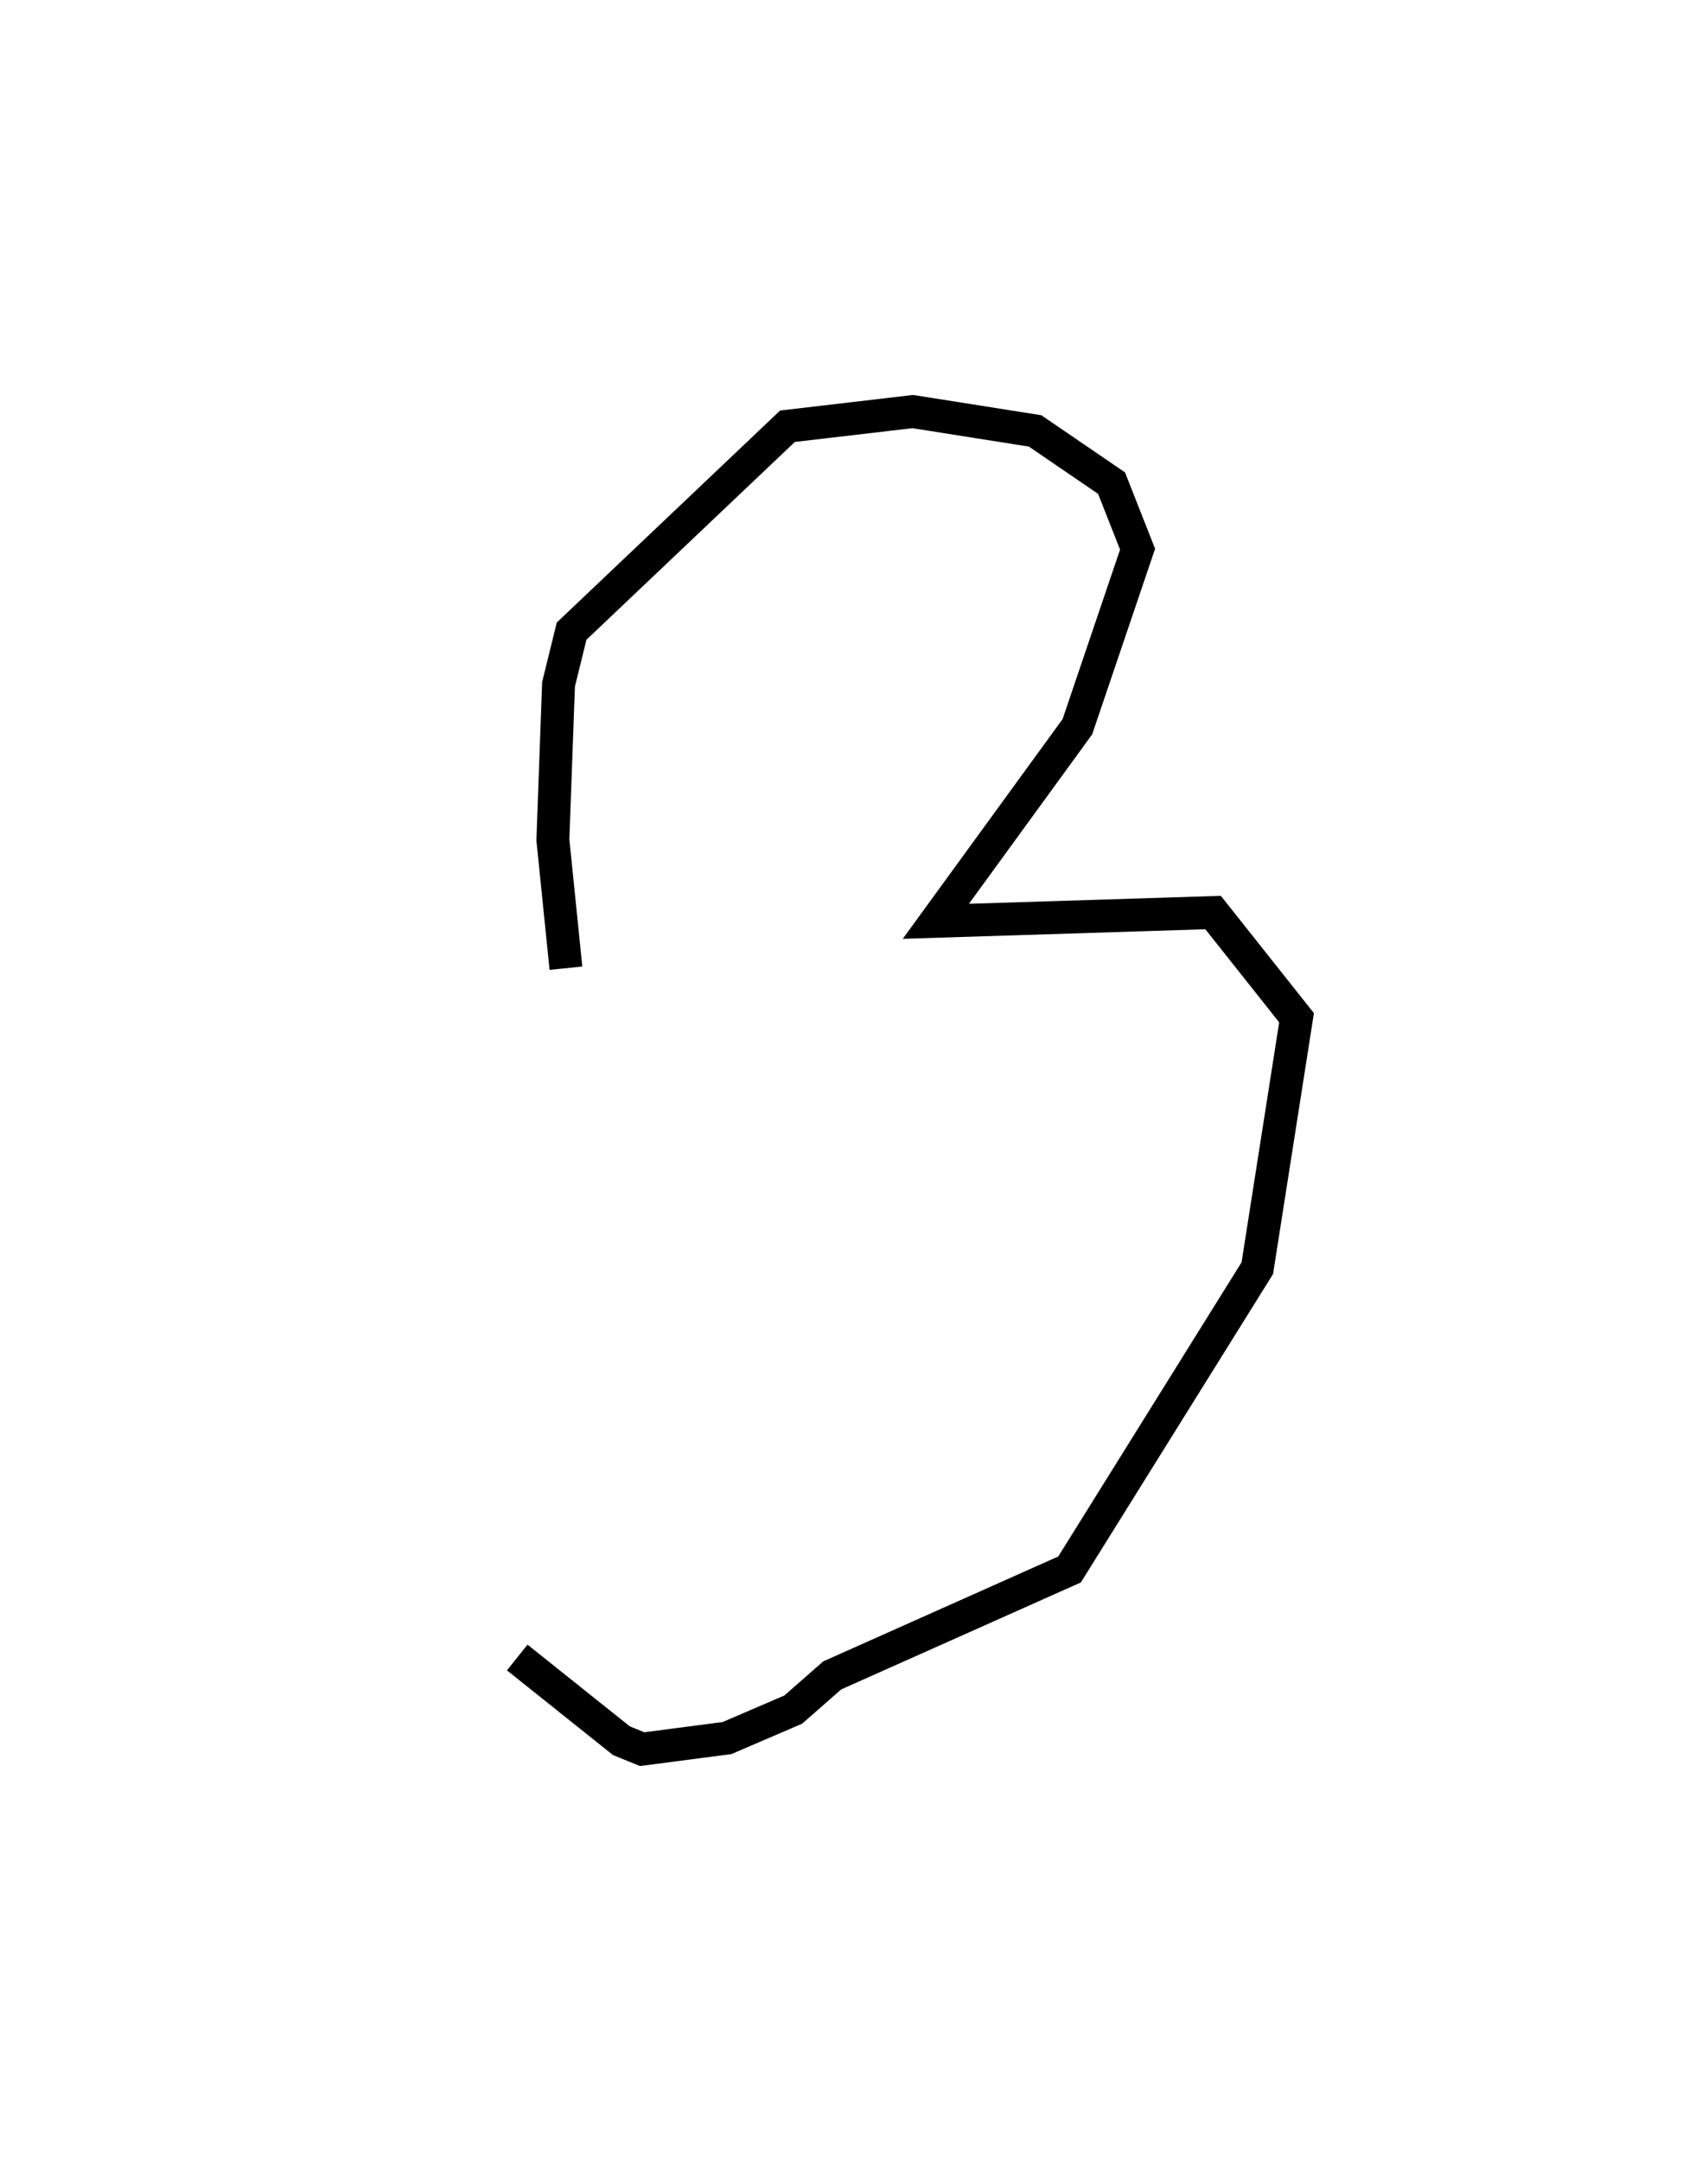 <?xml version="1.0" encoding="utf-8" ?>
<svg baseProfile="full" height="131.251" version="1.1" width="103.787" xmlns="http://www.w3.org/2000/svg" xmlns:ev="http://www.w3.org/2001/xml-events" xmlns:xlink="http://www.w3.org/1999/xlink"><defs /><rect fill="white" height="131.251" width="103.787" x="0" y="0" /><path d="M25,72.172 m9.389,-13.359 l-0.793,-7.794 0.343,-9.45 l0.795,-3.23 13.117,-12.447 l7.612,-0.891 7.437,1.175 l4.644,3.172 1.581,4.013 l-3.657,10.783 -8.601,11.821 l16.848,-0.532 5.07,6.39 l-2.384,15.212 -11.409,18.302 l-14.422,6.435 -2.369,2.078 l-4.027,1.73 -5.154,0.672 l-1.257,-0.51 -6.333,-5.057 l0.0,0.0 0.0,0.0 l0.0,0.0 0.0,0.0 l0.0,0.0 0.0,0.0 l0.0,0.0 0.0,0.0 l0.0,0.0 0.0,0.0 l0.0,0.0 0.0,0.0 l0.0,0.0 0.0,0.0 l0.0,0.0 0.0,0.0 l0.0,0.0 0.0,0.0 l0.0,0.0 0.0,0.0 l0.0,0.0 0.0,0.0 l0.0,0.0 0.0,0.0 l0.0,0.0 0.0,0.0 l0.0,0.0 0.0,0.0 l0.0,0.0 0.0,0.0 l0.0,0.0 0.0,0.0 l0.0,0.0 0.0,0.0 l0.0,0.0 0.0,0.0 l0.0,0.0 0.0,0.0 l0.0,0.0 0.0,0.0 l0.0,0.0 0.0,0.0 l0.0,0.0 0.0,0.0 l0.0,0.0 0.0,0.0 l0.0,0.0 0.0,0.0 l0.0,0.0 0.0,0.0 l0.0,0.0 0.0,0.0 l0.0,0.0 0.0,0.0 l0.0,0.0 0.0,0.0 l0.0,0.0 0.0,0.0 l0.0,0.0 " fill="none" stroke="black" stroke-width="2.0" /></svg>